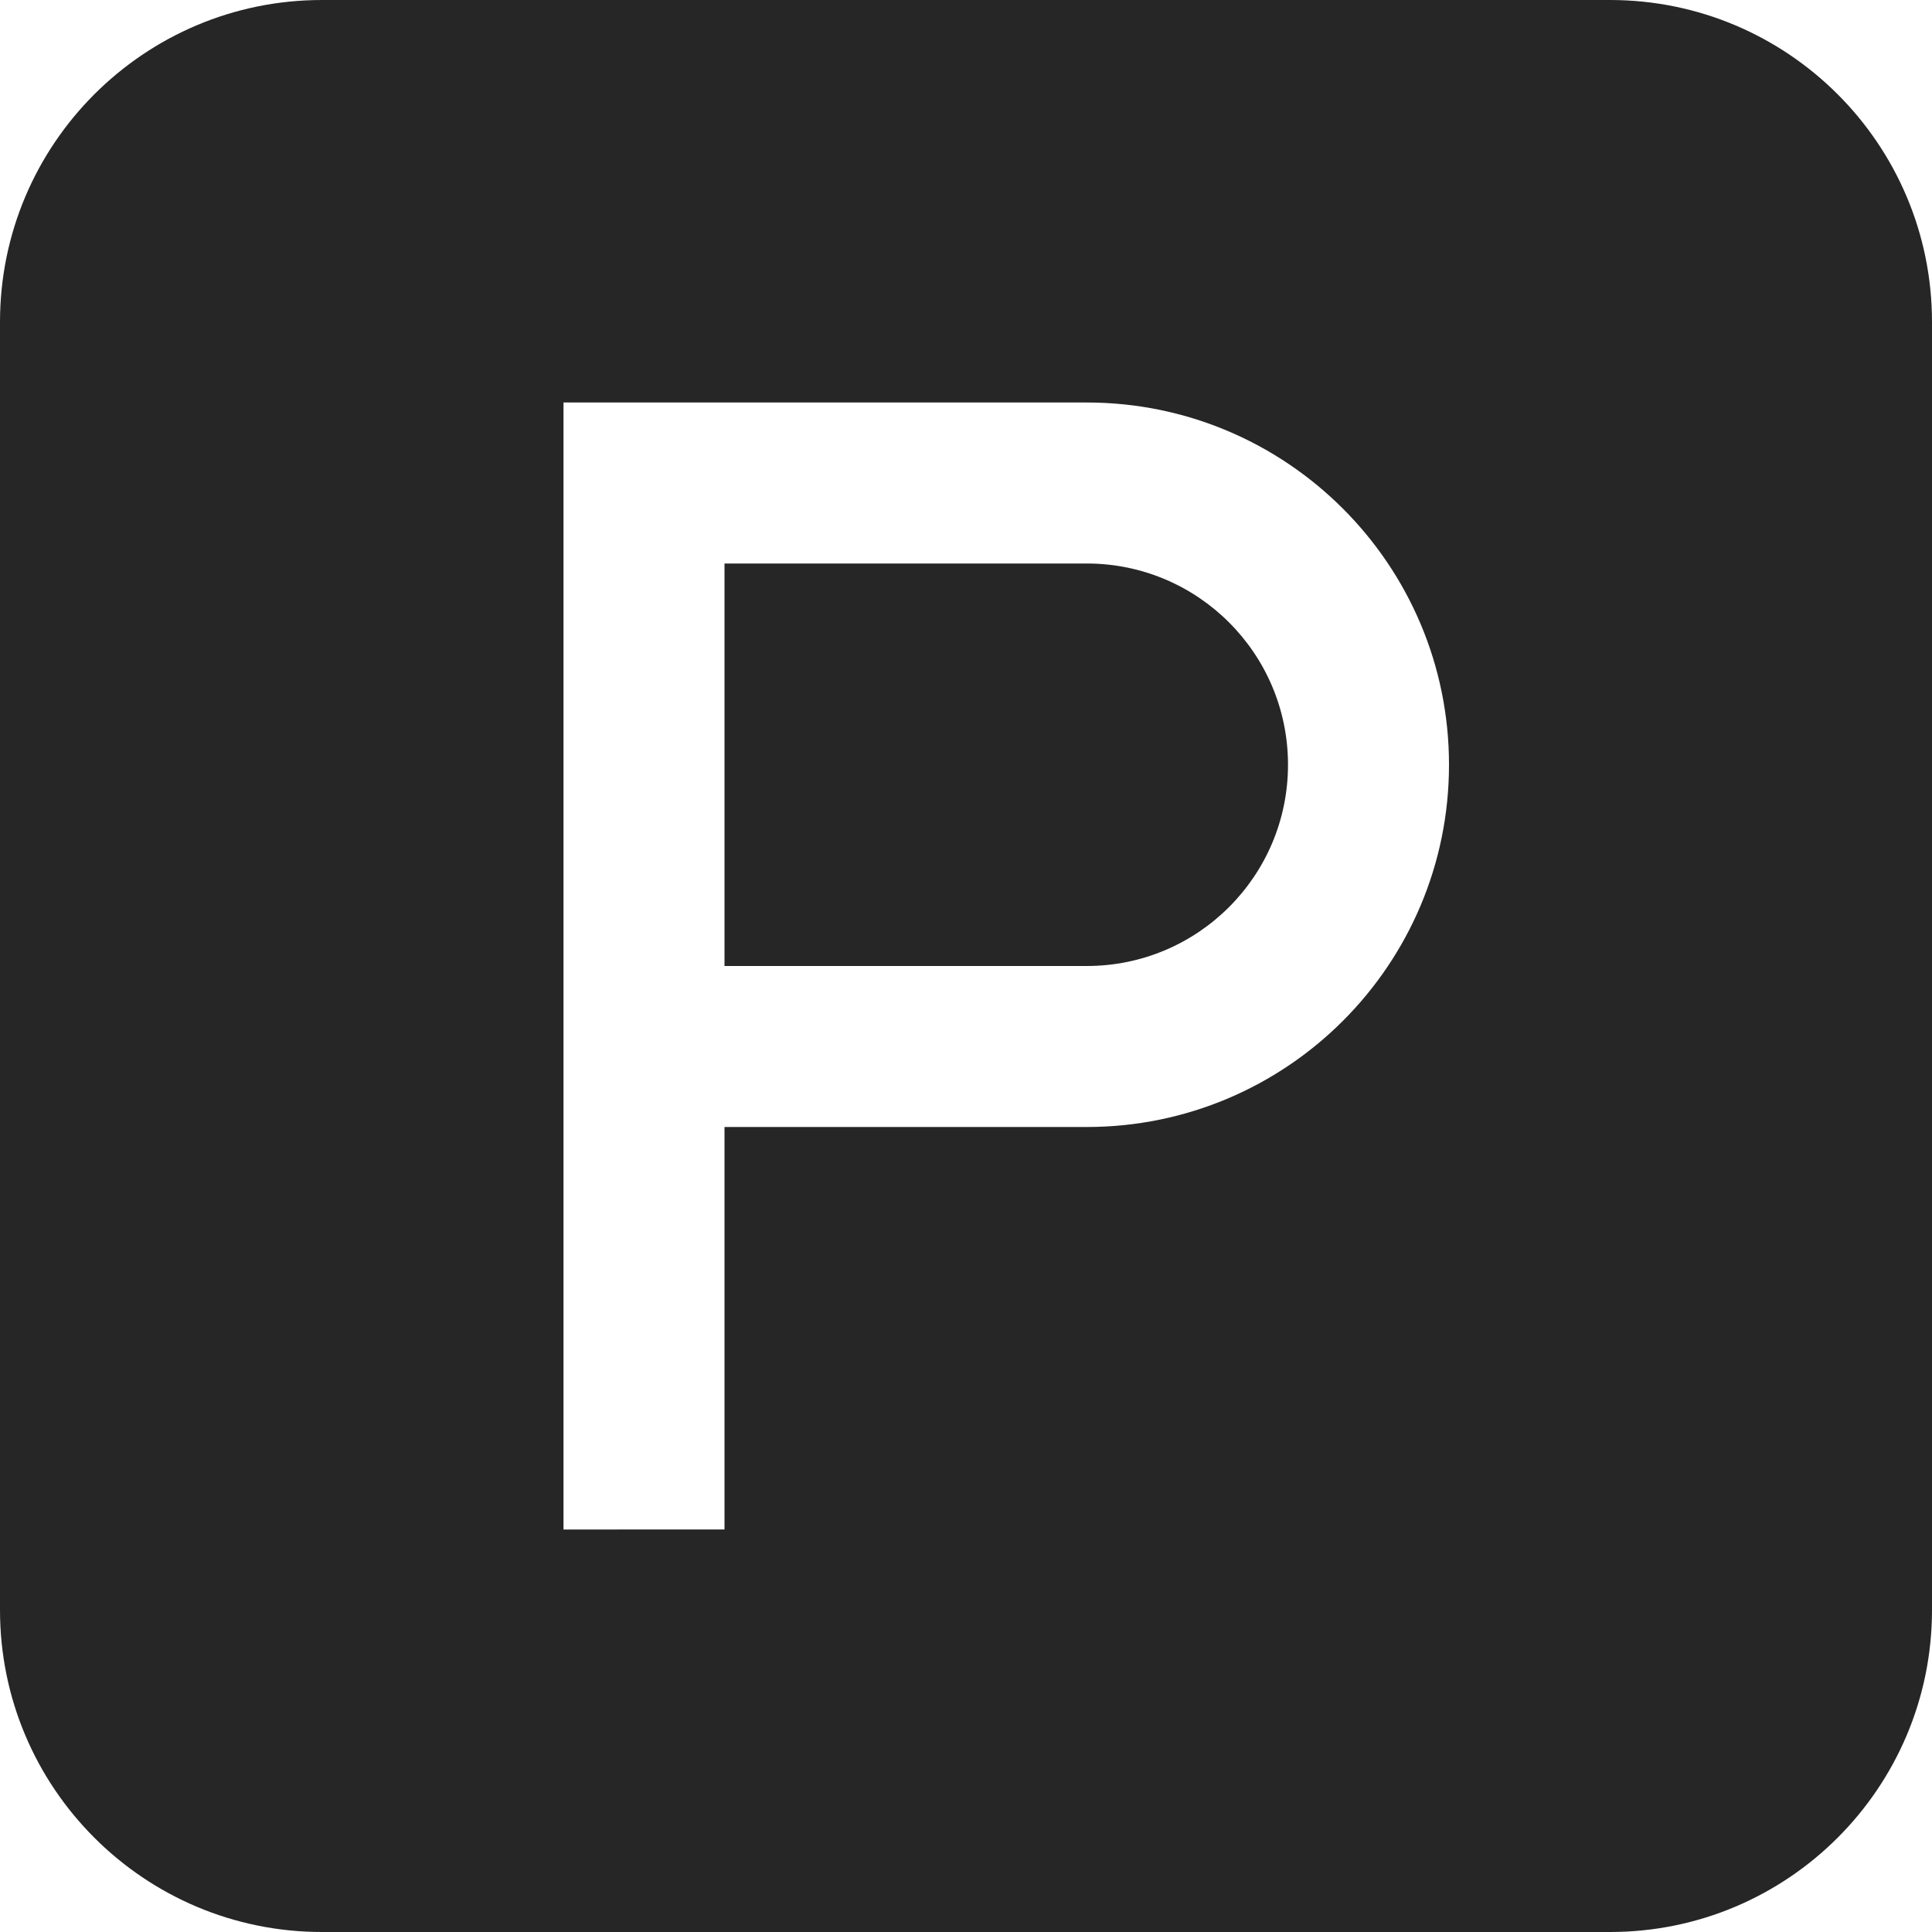 <svg xmlns="http://www.w3.org/2000/svg" width="24" height="24" fill="none" viewBox="0 0 24 24"><path fill="#262626" fill-rule="evenodd" d="M4 0C1.791 0 0 1.791 0 4v16c0 2.209 1.791 4 4 4h16c2.209 0 4-1.791 4-4V4c0-2.209-1.791-4-4-4H4Zm5 7h4.5C14.881 7 16 8.119 16 9.5c0 1.381-1.119 2.5-2.5 2.5H9V7ZM7 6V5h6.5C15.985 5 18 7.015 18 9.5c0 2.485-2.015 4.5-4.5 4.5H9v5H7V6Z" clip-rule="evenodd"/></svg>
